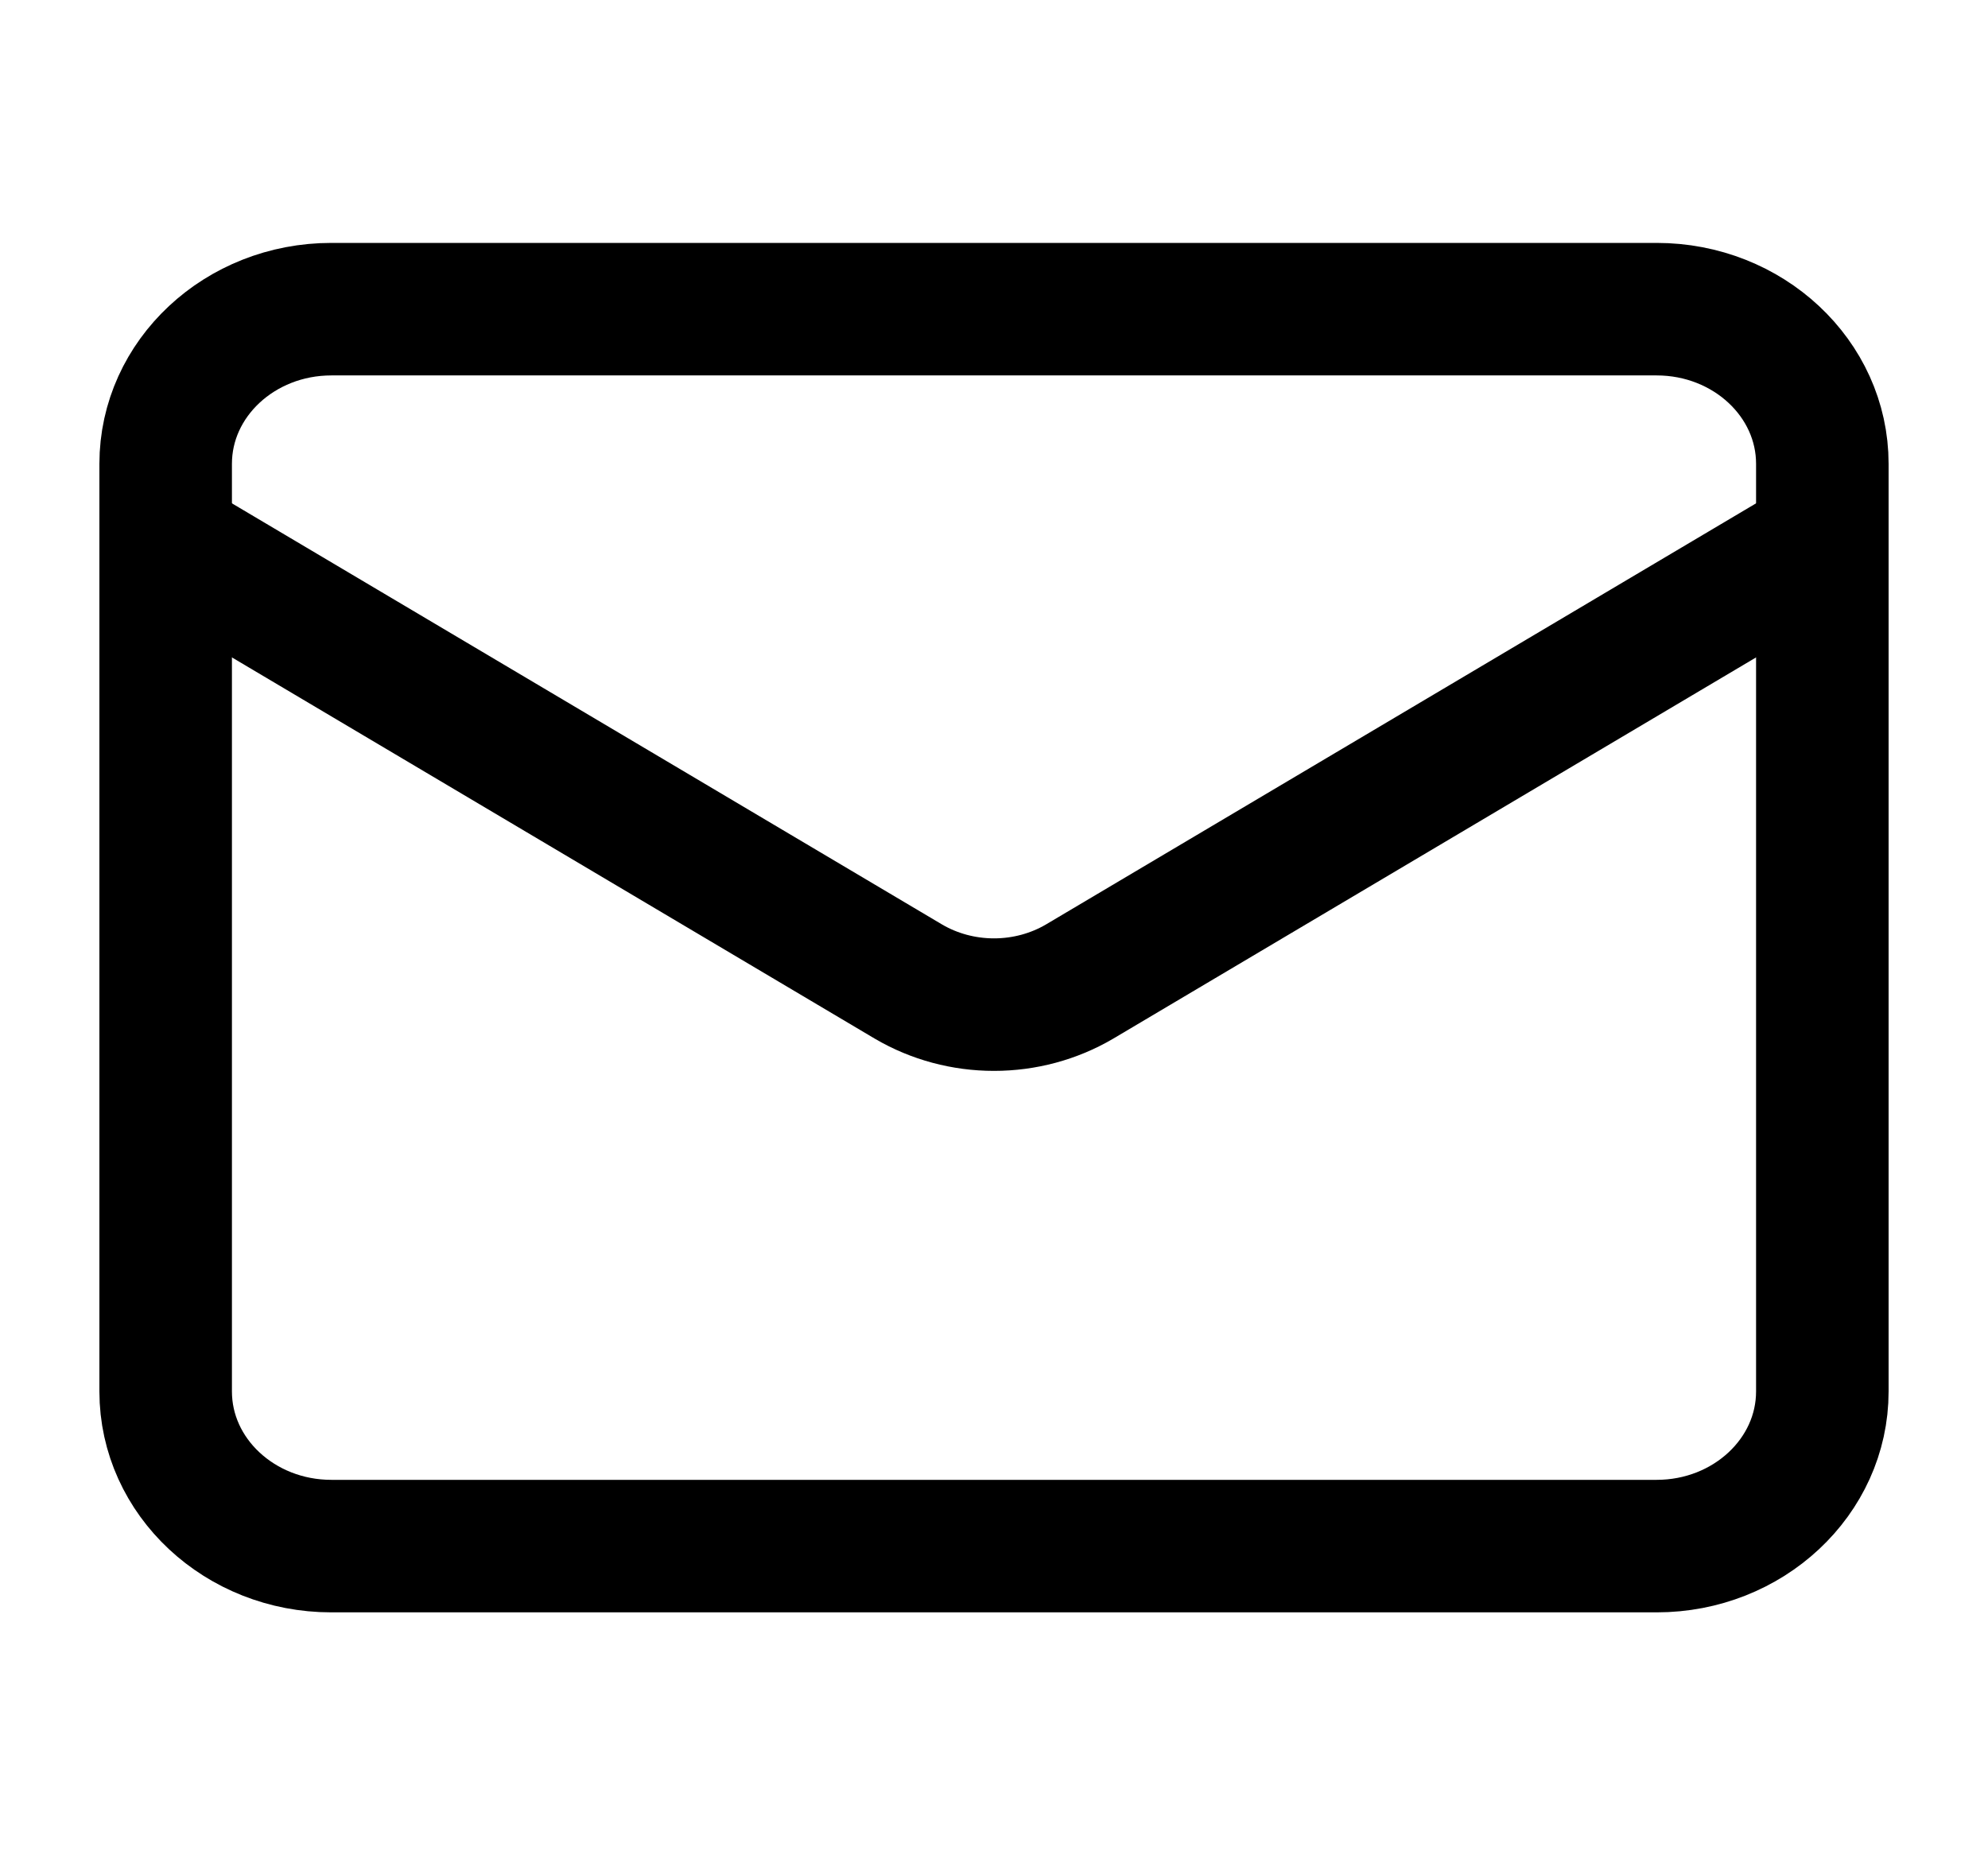 <svg width="15" height="14" viewBox="0 0 15 14" fill="none" xmlns="http://www.w3.org/2000/svg">
<path d="M12.5 2.333H2.5C1.81 2.333 1.25 2.856 1.25 3.5V10.5C1.25 11.144 1.81 11.667 2.5 11.667H12.5C13.19 11.667 13.75 11.144 13.75 10.5V3.5C13.75 2.856 13.19 2.333 12.5 2.333Z" stroke="black" stroke-linecap="round" stroke-linejoin="round"/>
<path d="M13.75 4.083L8.144 7.408C7.951 7.521 7.728 7.581 7.5 7.581C7.272 7.581 7.049 7.521 6.856 7.408L1.25 4.083" stroke="black" stroke-linecap="round" stroke-linejoin="round"/>
</svg>
